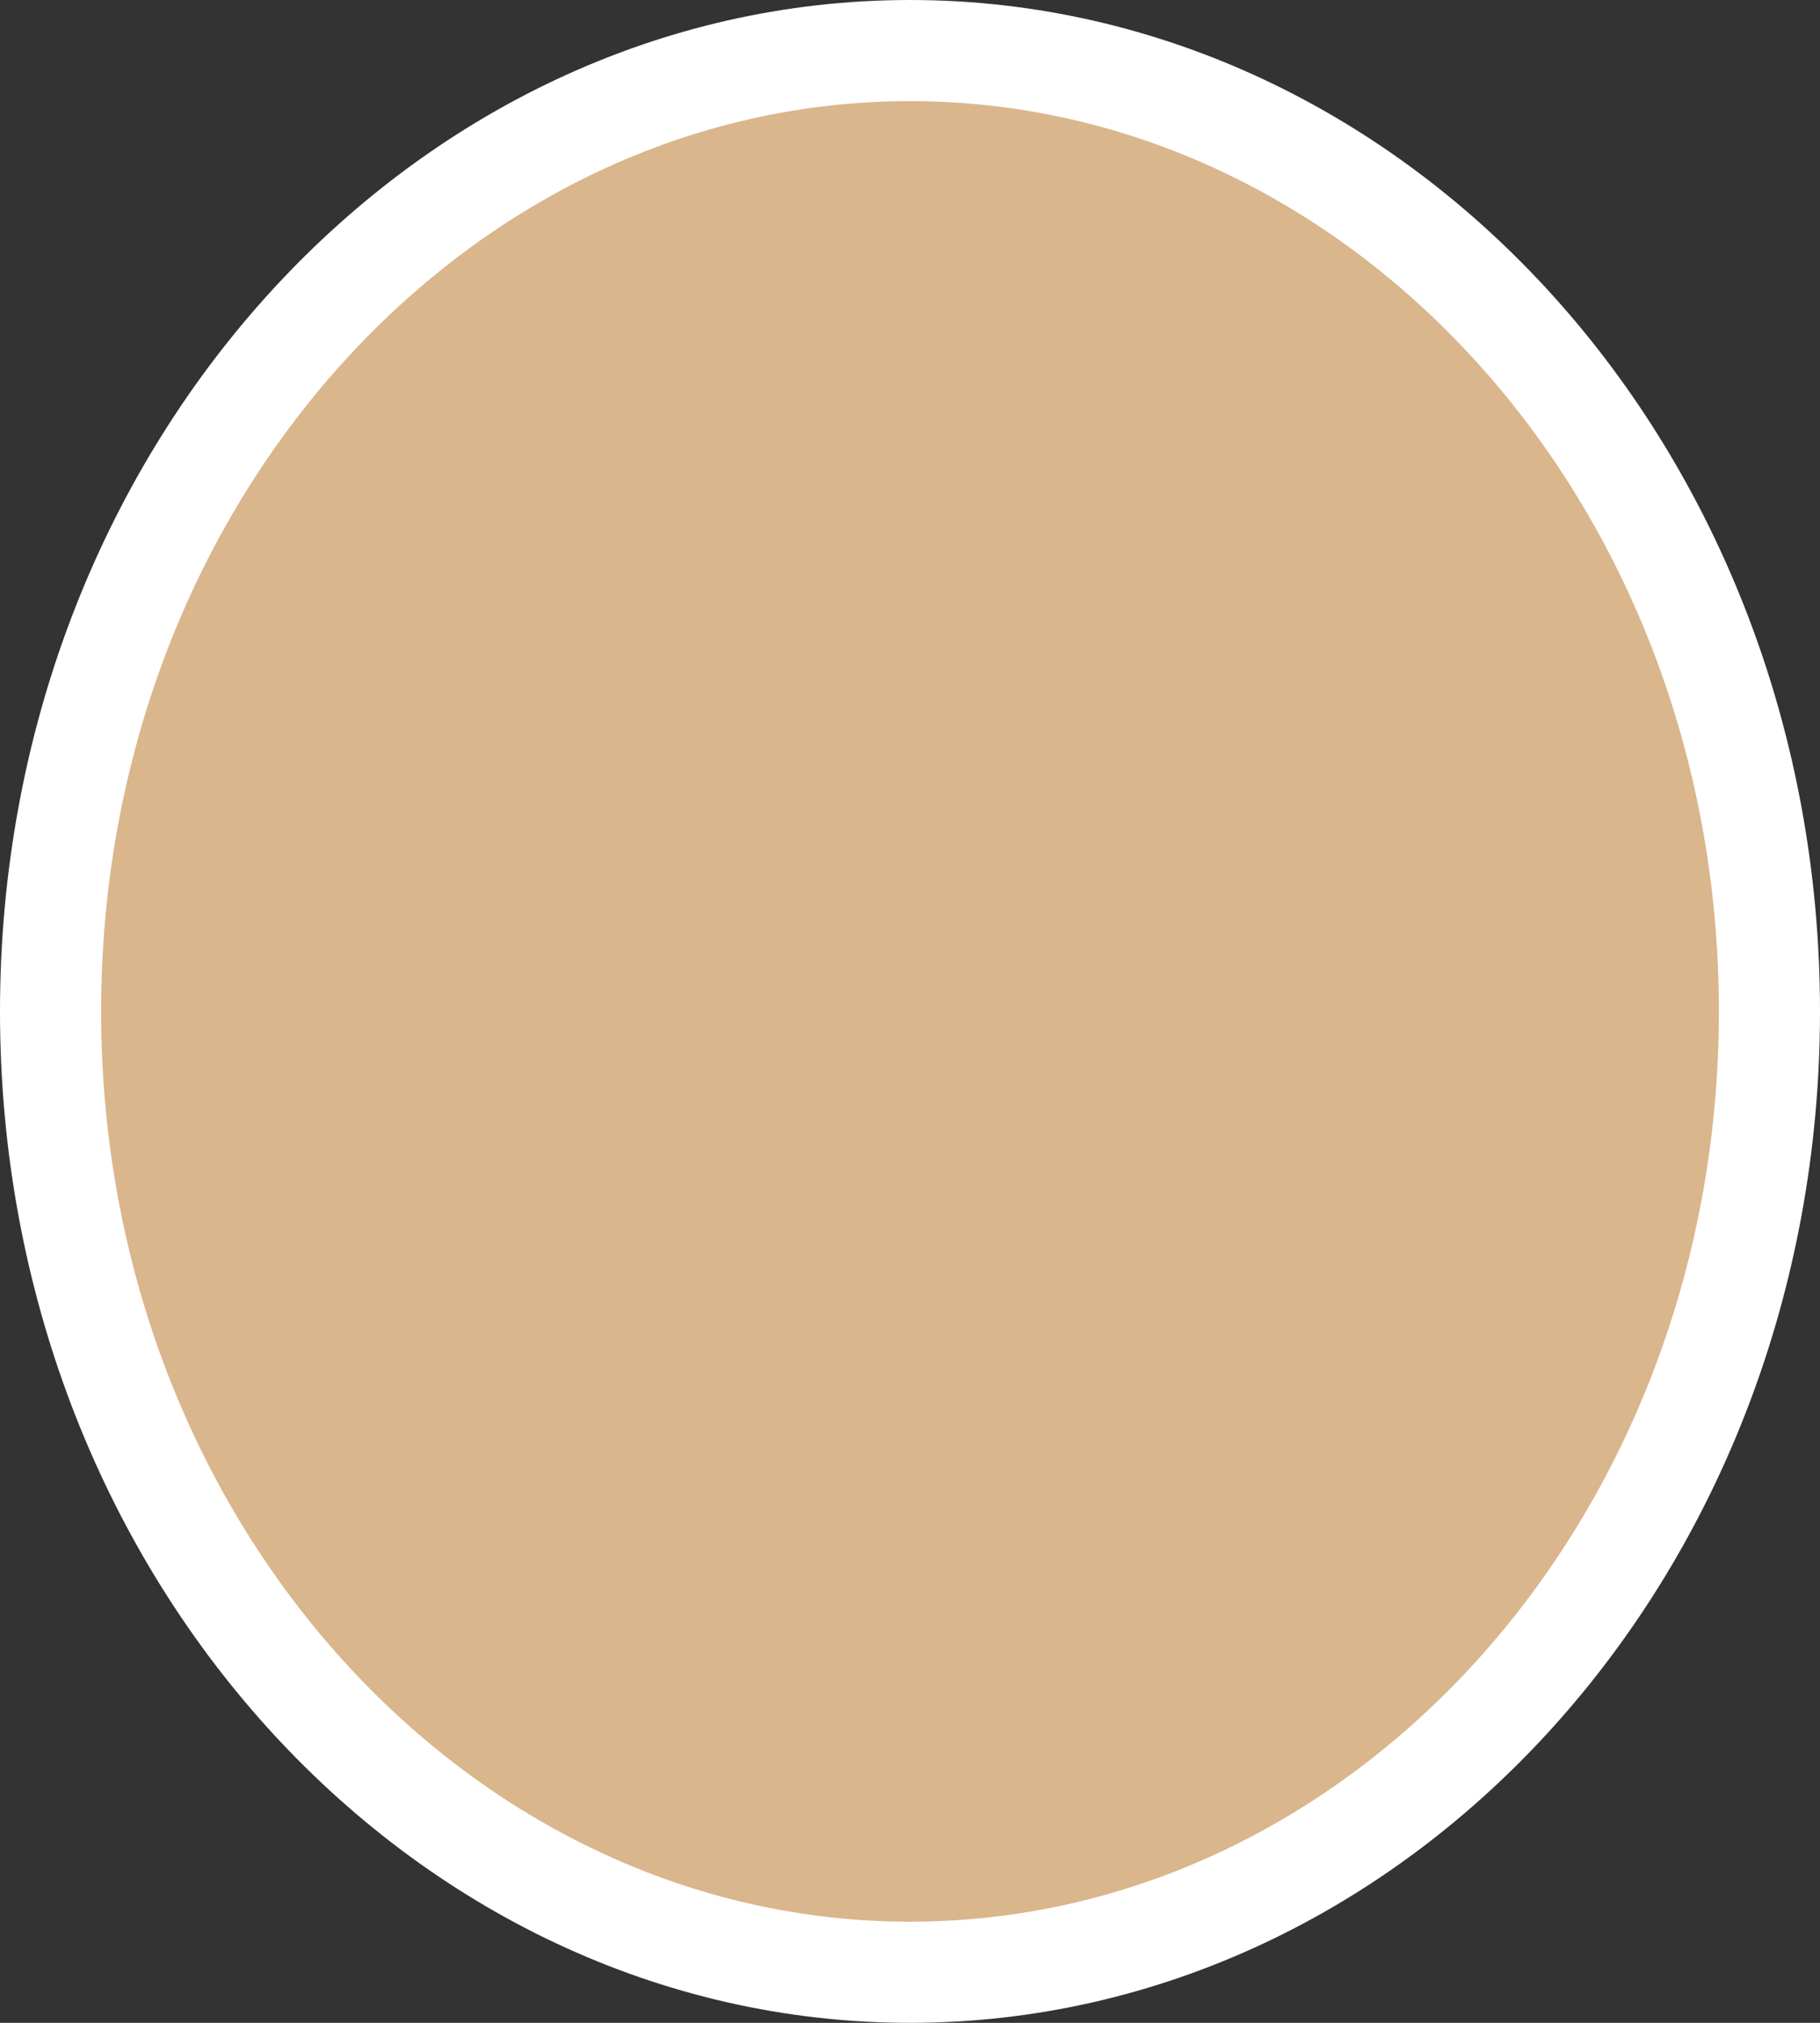<svg width="18" height="20" viewBox="0 0 18 20" fill="none" xmlns="http://www.w3.org/2000/svg">
<rect x="0" y="0" width="18" height="20" fill="#333333" stroke="none"/>
<g clip-path="url(#clip0_210_375)">
<path d="M17.5 10C17.5 15.298 13.646 19.5 9 19.5C4.354 19.5 0.5 15.298 0.5 10C0.5 4.702 4.354 0.5 9 0.5C13.646 0.5 17.5 4.702 17.5 10Z" fill="#DAB68C" stroke="white"/>
</g>
<defs>
<clipPath id="clip0_210_375">
<rect width="18" height="20" fill="white"/>
</clipPath>
</defs>
</svg>
